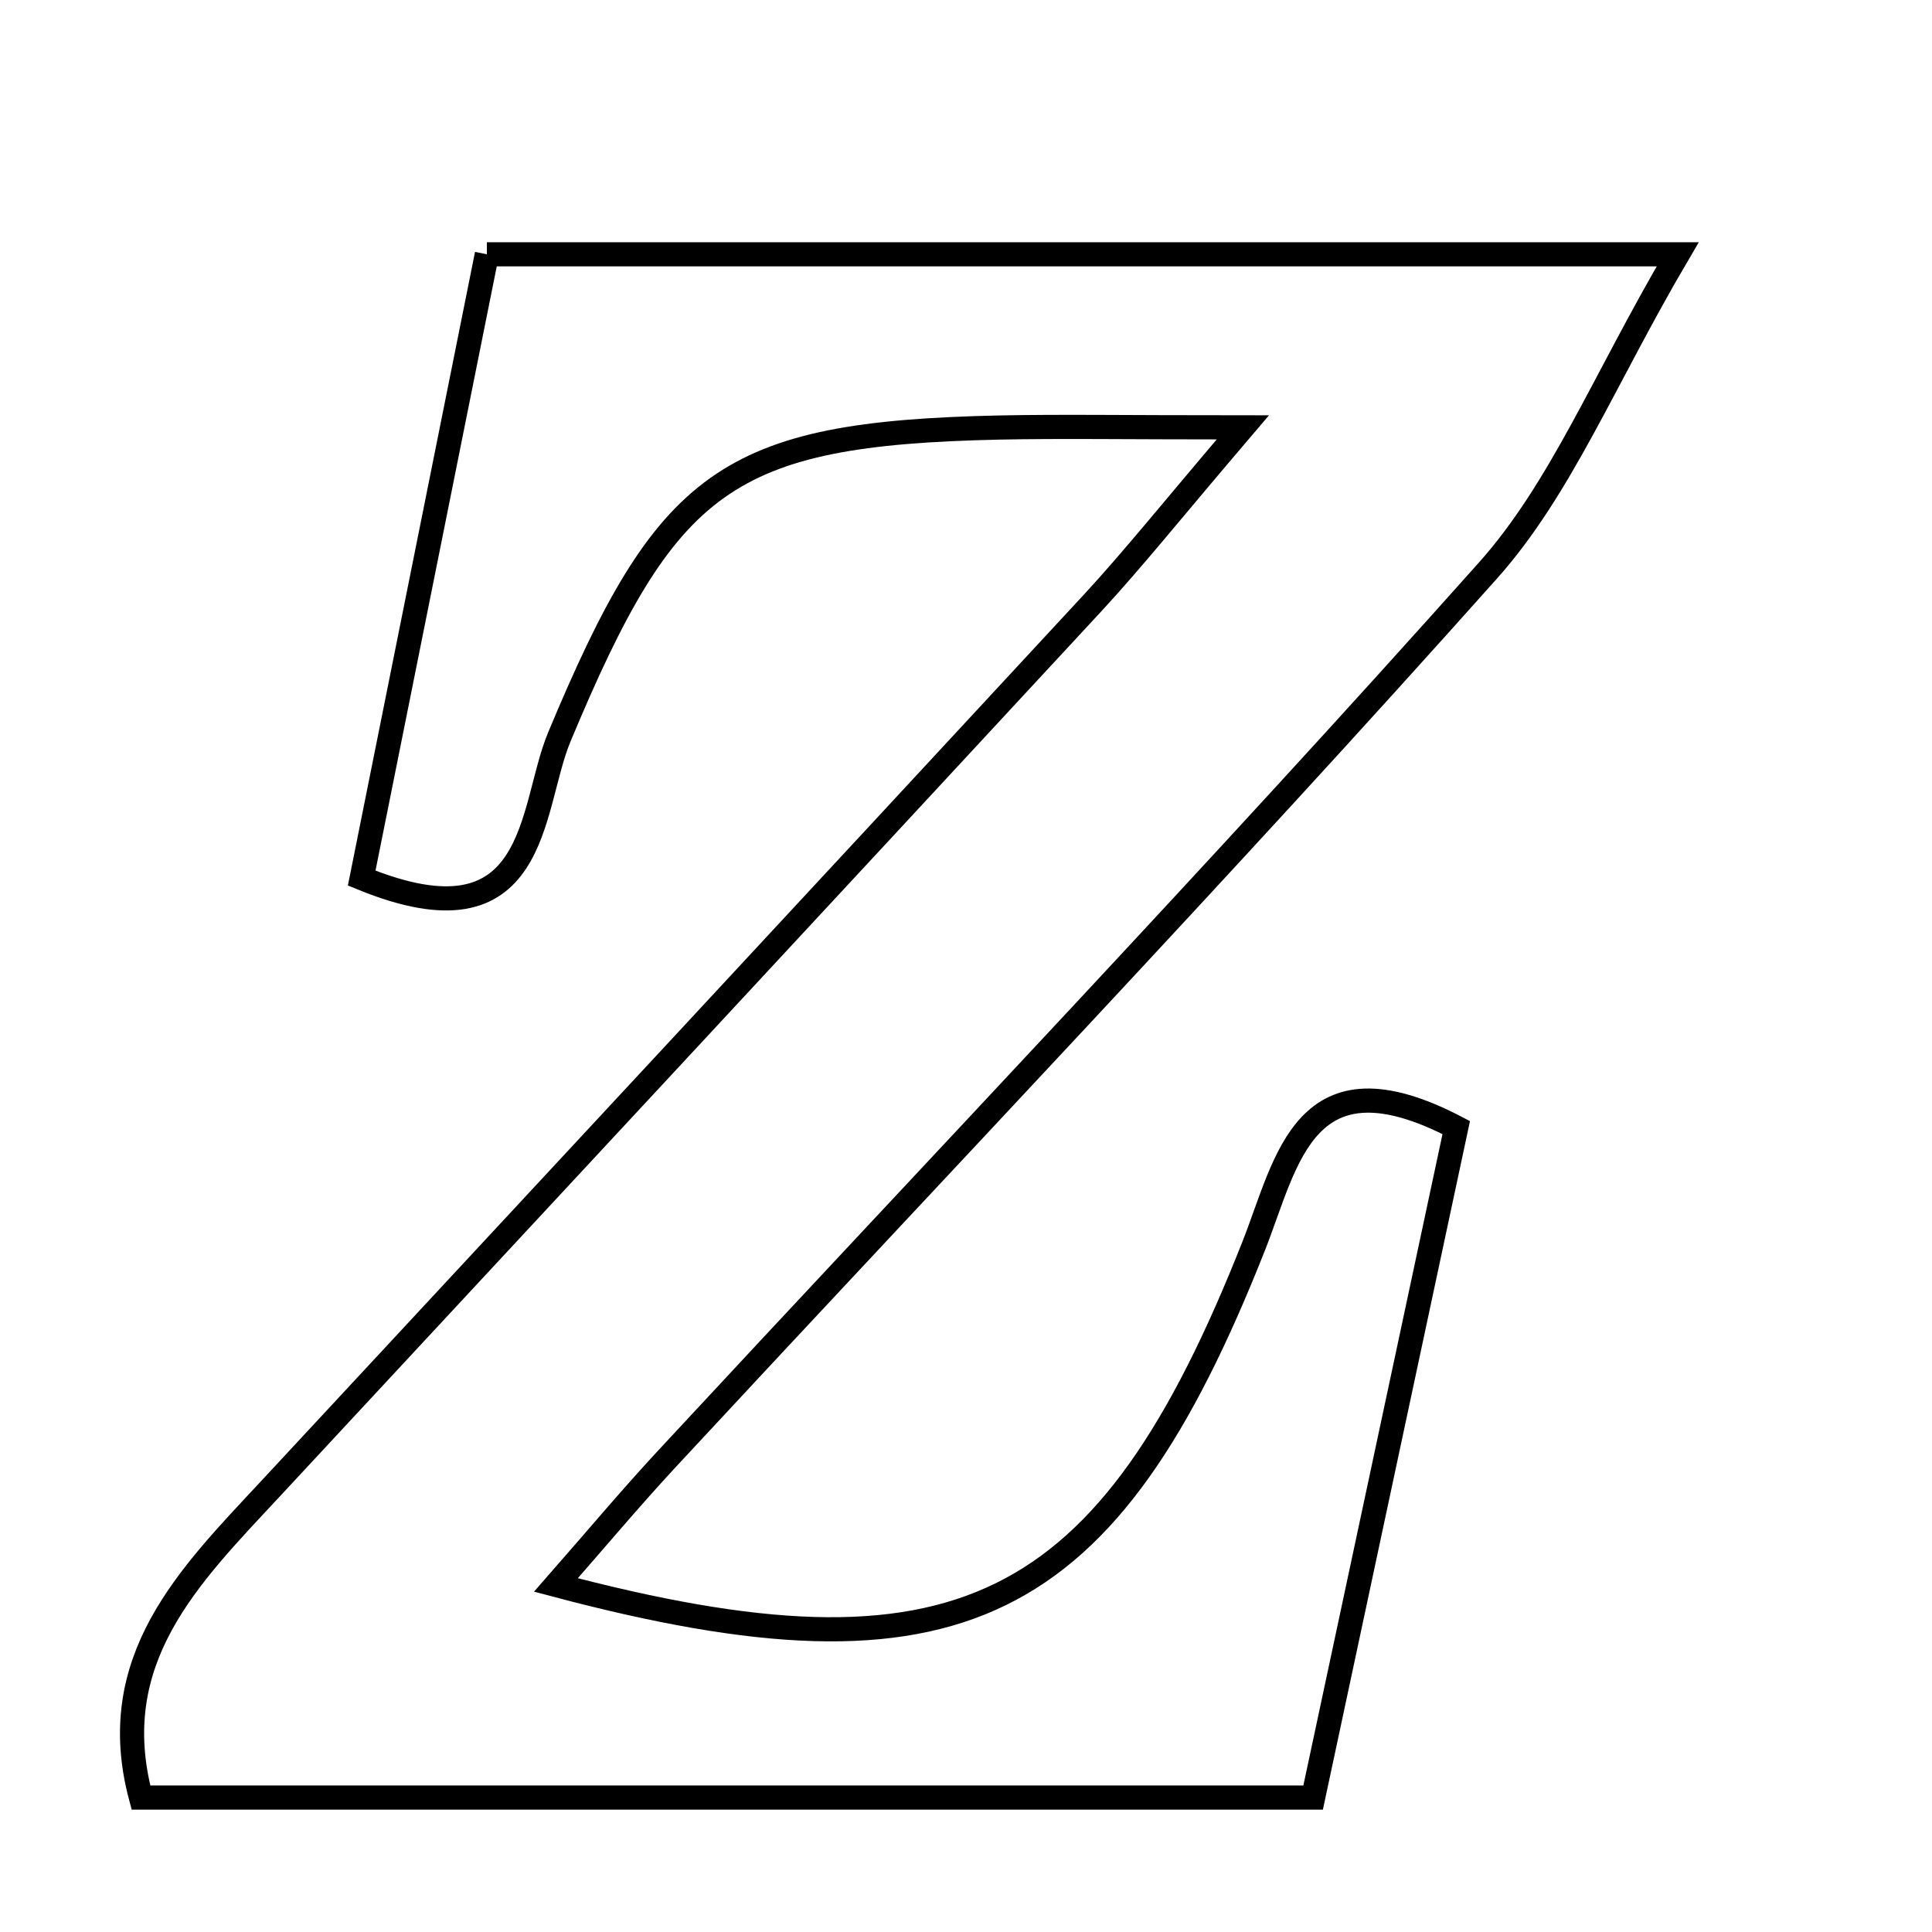 <svg xmlns="http://www.w3.org/2000/svg" viewBox="0.0 0.0 24.0 24.0" height="200px" width="200px"><path fill="none" stroke="black" stroke-width=".3" stroke-opacity="1.0"  filling="0" d="M6.048 3.159 C10.813 3.159 15.492 3.159 20.841 3.159 C19.924 4.719 19.392 6.068 18.486 7.085 C15.151 10.825 11.689 14.452 8.28 18.127 C7.827 18.616 7.398 19.128 6.906 19.689 C11.896 21.013 13.756 20.078 15.574 15.478 C15.99 14.424 16.199 13.021 18.09 14.007 C17.508 16.731 16.922 19.476 16.312 22.33 C11.359 22.33 6.577 22.33 1.751 22.33 C1.292 20.62 2.349 19.58 3.343 18.512 C6.755 14.84 10.168 11.168 13.573 7.49 C14.085 6.936 14.556 6.344 15.439 5.309 C13.967 5.309 13.187 5.295 12.408 5.311 C9.018 5.385 8.282 5.96 6.948 9.155 C6.574 10.051 6.707 11.815 4.493 10.908 C4.997 8.396 5.509 5.843 6.048 3.159"></path></svg>